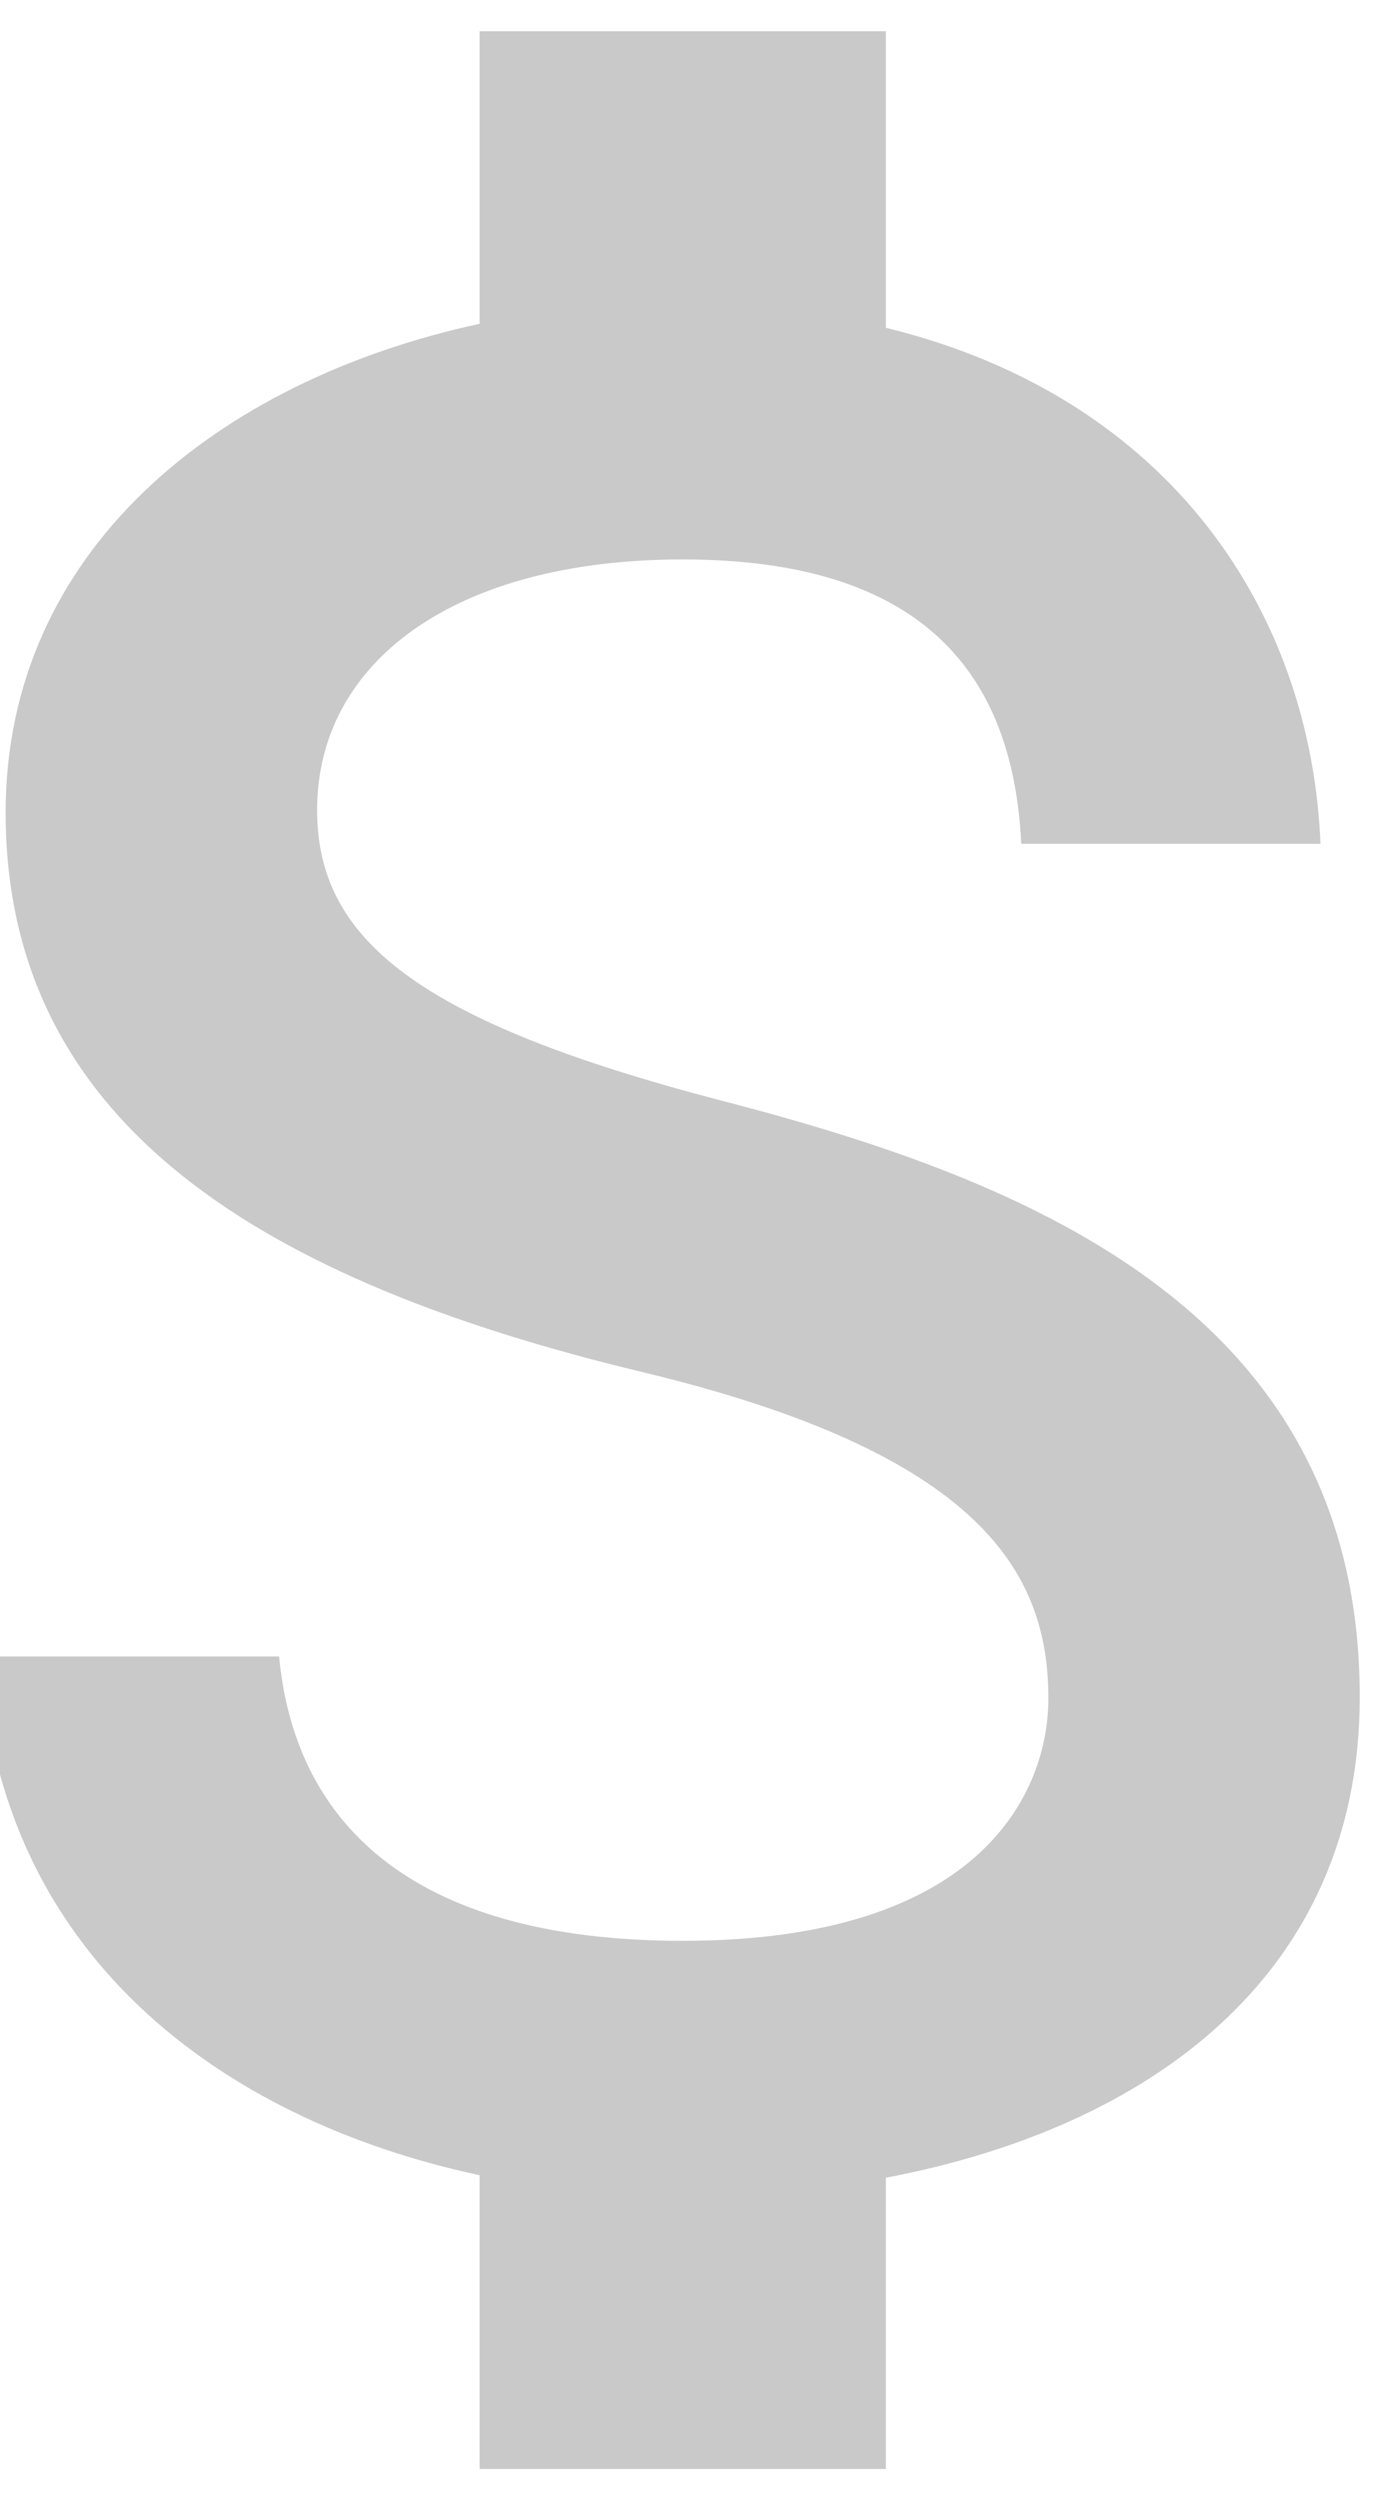 <svg xmlns="http://www.w3.org/2000/svg" width="11" height="20" viewBox="0 0 11 20"><g><g><g><path fill="#c9c9c9" d="M5.787 8.808c-2.46-.639-3.25-1.3-3.25-2.329 0-1.18 1.094-2.004 2.925-2.004 1.928 0 2.643.92 2.708 2.275h2.394c-.076-1.863-1.213-3.575-3.477-4.128V.25h-3.25v2.34C1.735 3.045.045 4.41.045 6.5c0 2.503 2.07 3.75 5.092 4.475 2.708.65 3.25 1.603 3.25 2.61 0 .748-.531 1.94-2.925 1.94-2.232 0-3.11-.997-3.229-2.275H-.15c.13 2.372 1.907 3.705 3.987 4.15v2.35h3.25v-2.33c2.112-.4 3.791-1.624 3.791-3.845 0-3.077-2.632-4.128-5.091-4.767z"/></g><g/></g></g></svg>
